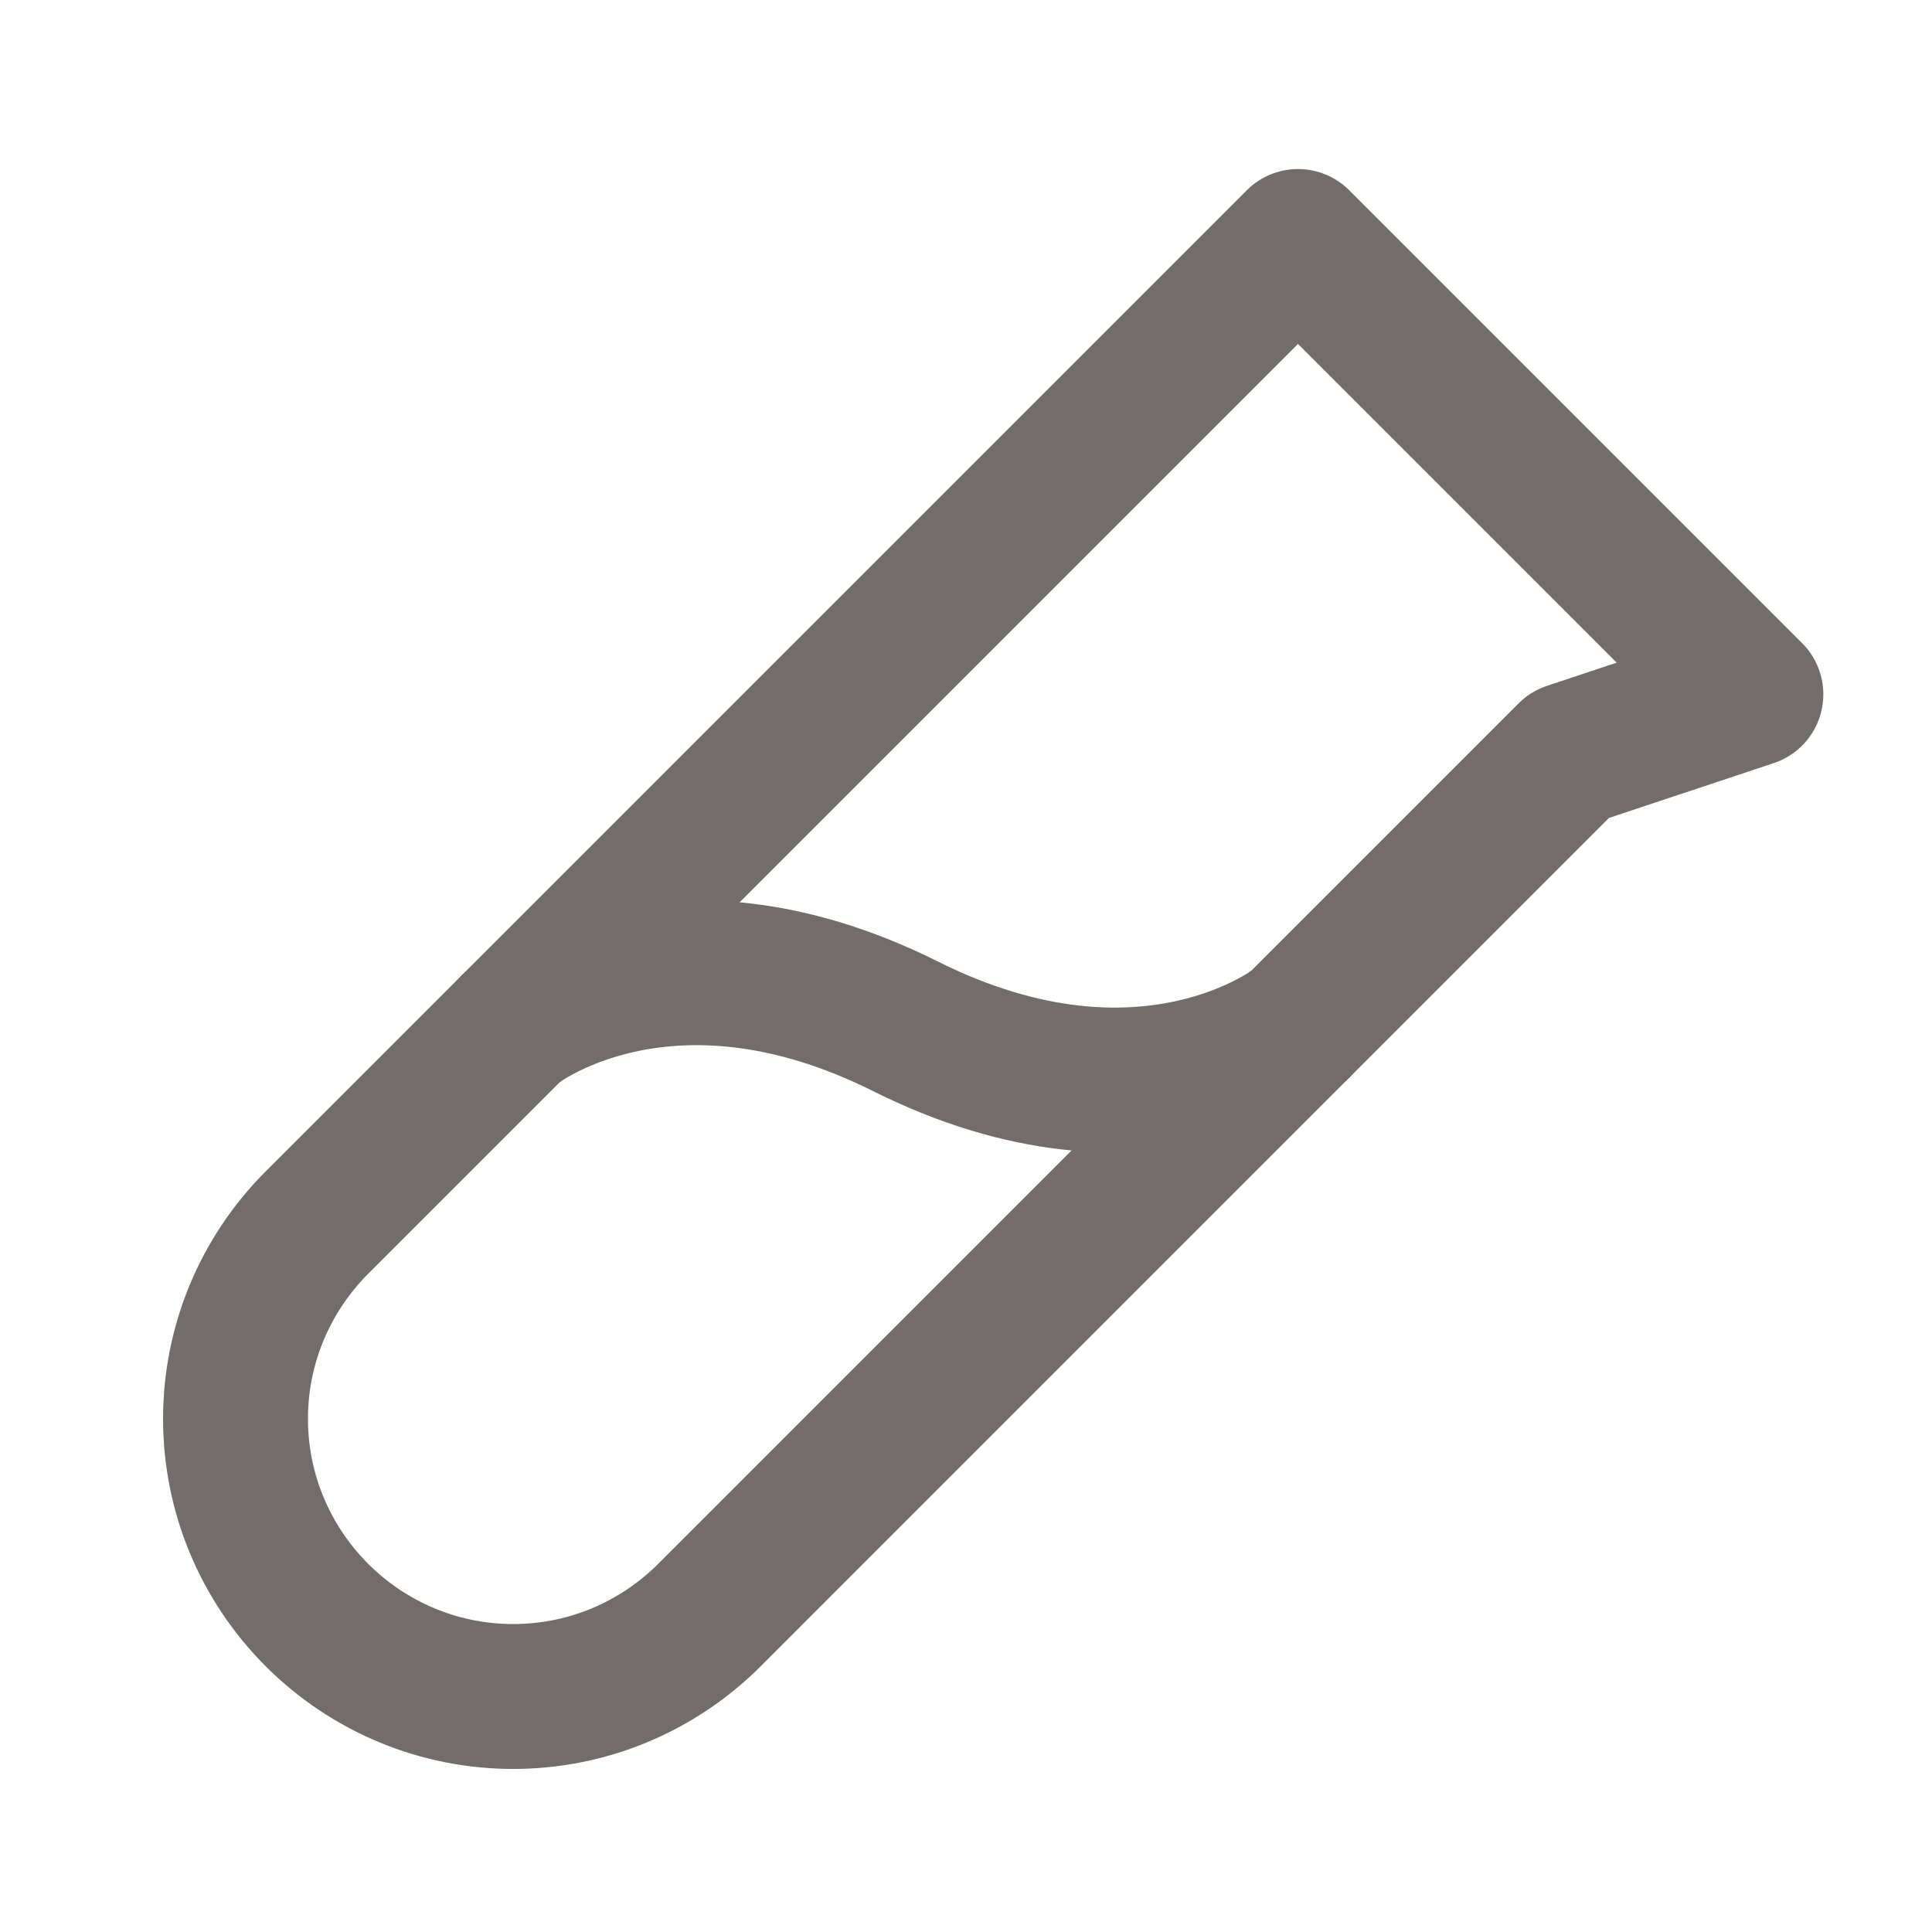 <svg width="20" height="20" viewBox="0 0 20 20" fill="none" xmlns="http://www.w3.org/2000/svg">
<path d="M16.25 7.812L7.344 16.719C7.077 16.986 6.761 17.198 6.412 17.343C6.064 17.488 5.69 17.562 5.312 17.562C4.935 17.562 4.561 17.488 4.213 17.343C3.864 17.198 3.548 16.986 3.281 16.719V16.719C3.014 16.452 2.802 16.136 2.657 15.787C2.512 15.439 2.438 15.065 2.438 14.688C2.438 14.31 2.512 13.936 2.657 13.588C2.802 13.239 3.014 12.923 3.281 12.656L13.437 2.5L18.125 7.188L16.25 7.812Z" stroke="#726C6B" stroke-width="1.5" stroke-linecap="round" stroke-linejoin="round"/>
<path d="M5.312 10.625C5.312 10.625 6.875 9.375 9.375 10.625C11.875 11.875 13.438 10.625 13.438 10.625" stroke="#726C6B" stroke-width="1.5" stroke-linecap="round" stroke-linejoin="round"/>
</svg>

